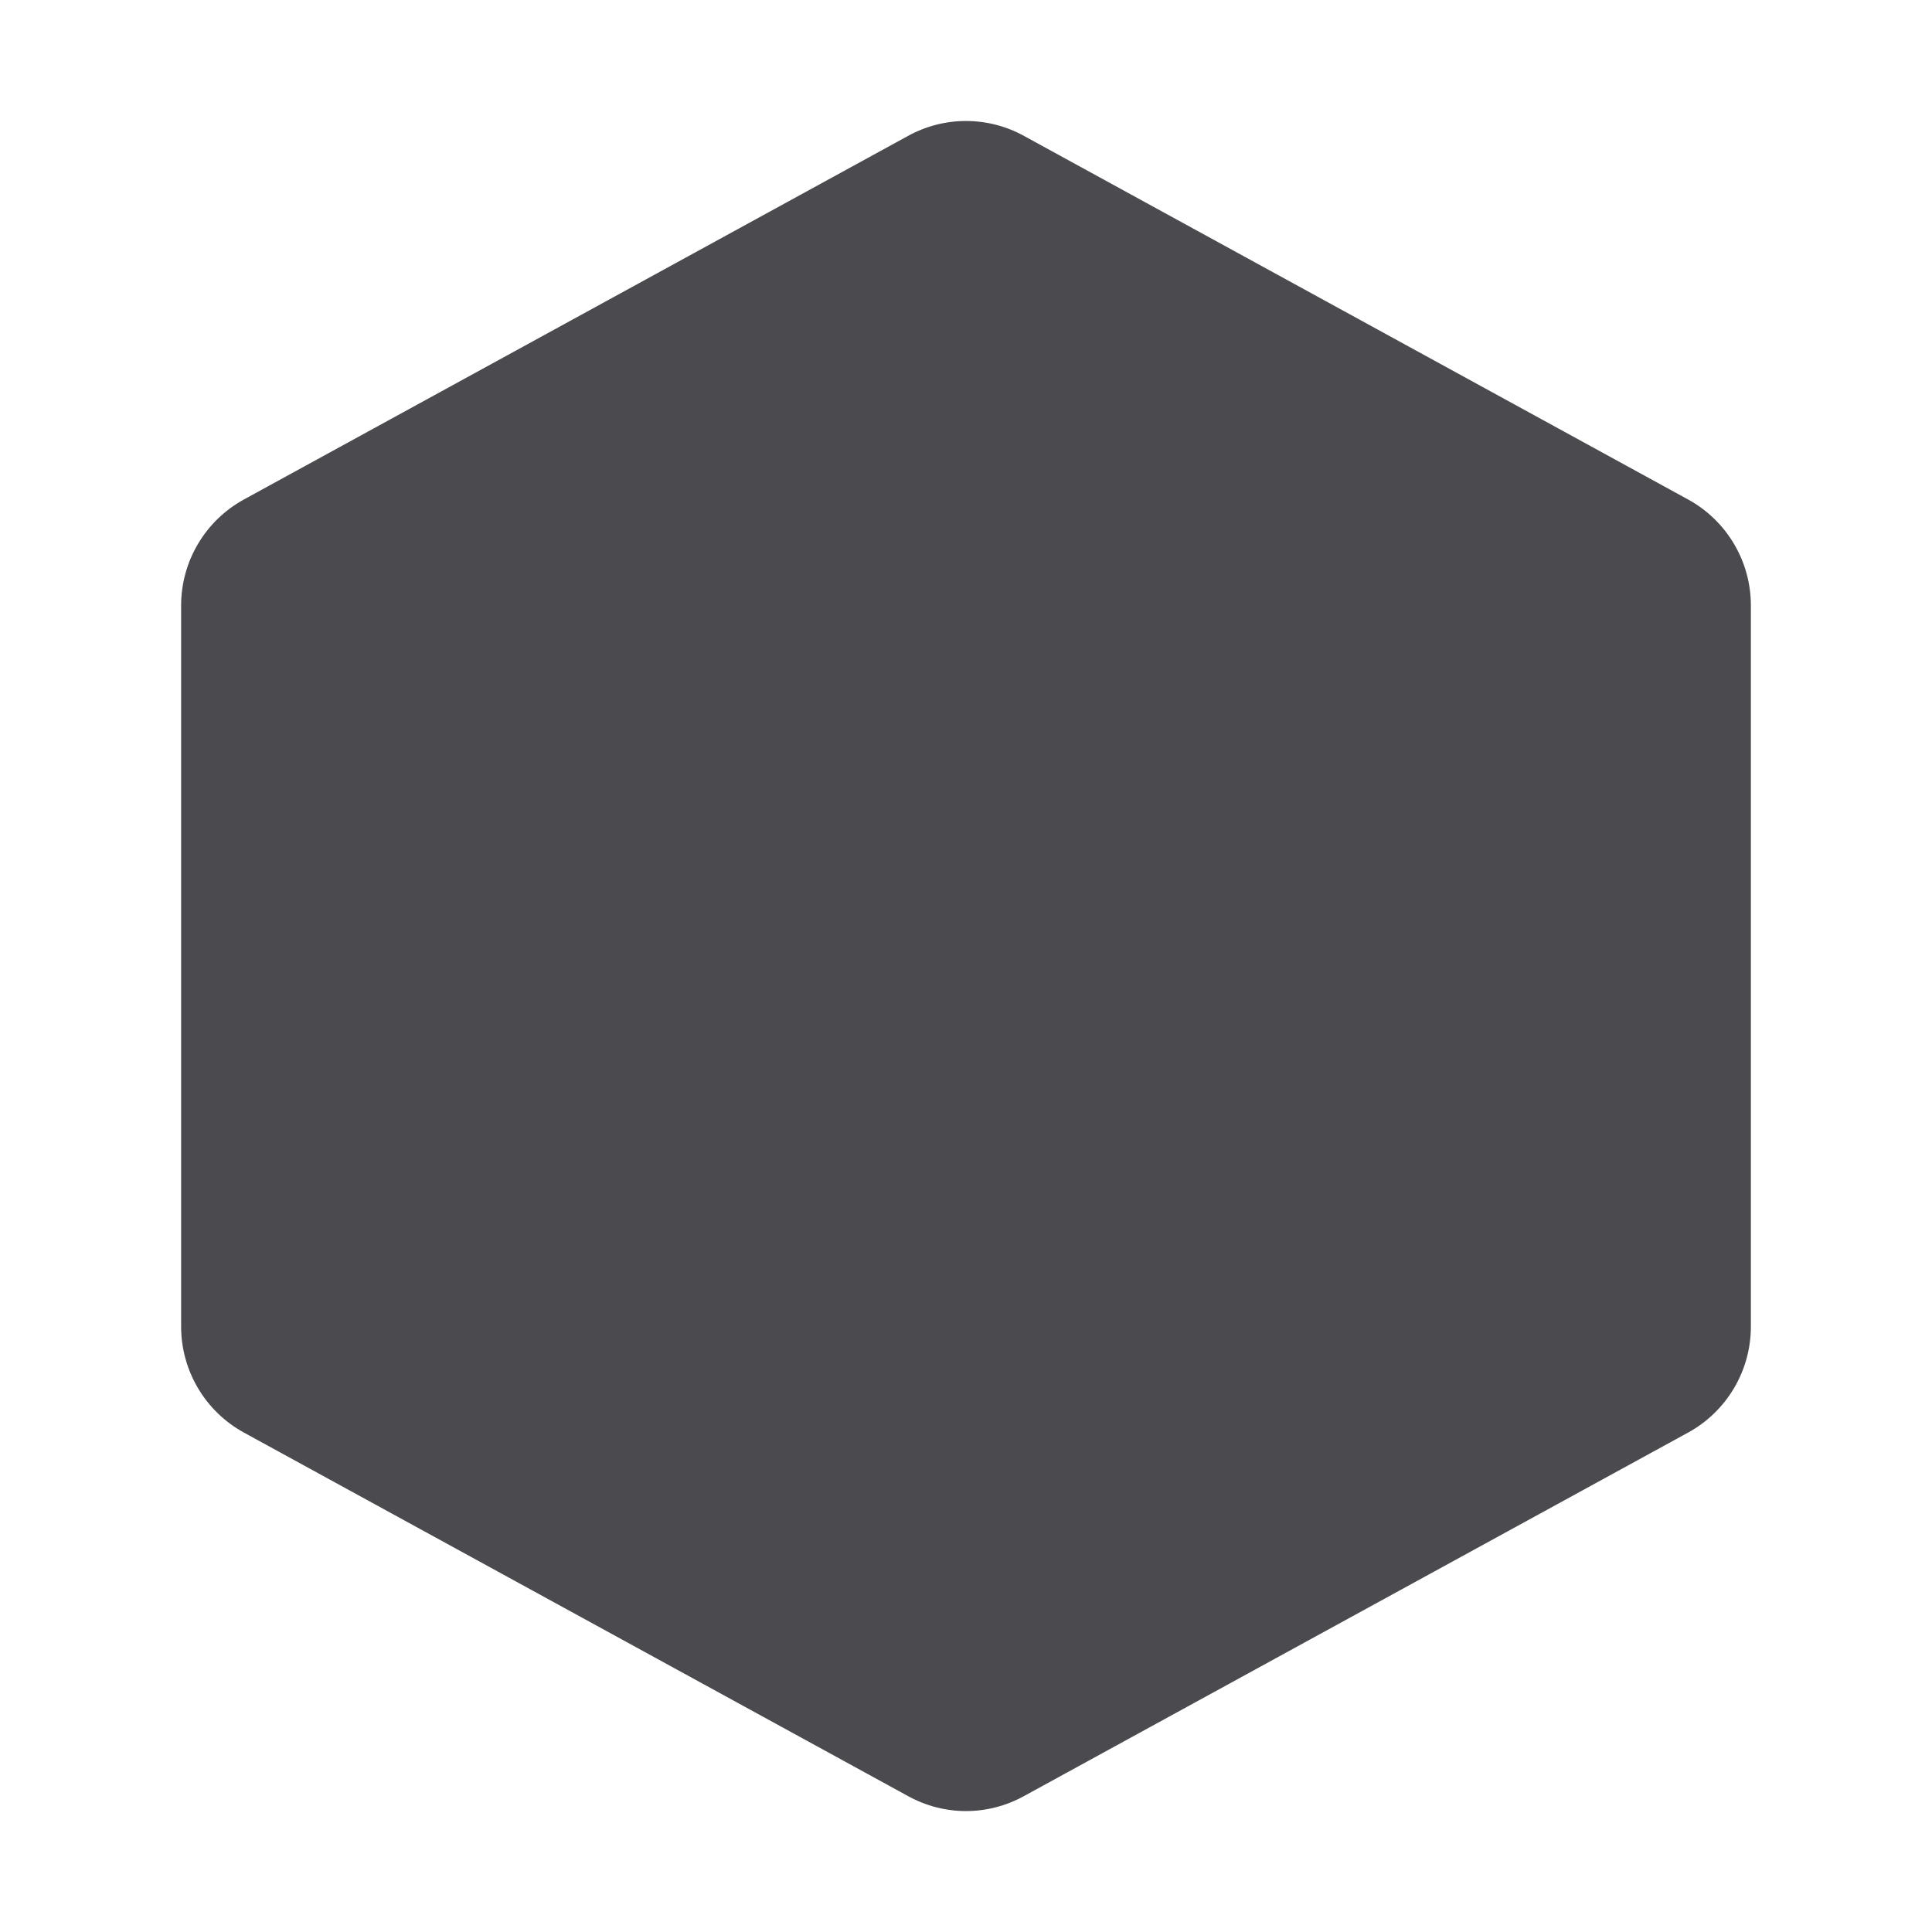 <svg width="32" height="32" viewBox="0 0 32 32" fill="none" xmlns="http://www.w3.org/2000/svg">
<path d="M29 10.023V21.978C28.999 22.336 28.902 22.687 28.719 22.995C28.536 23.303 28.274 23.556 27.96 23.728L16.96 29.749C16.666 29.911 16.336 29.997 16 29.997C15.664 29.997 15.334 29.911 15.04 29.749L4.04 23.728C3.726 23.556 3.464 23.303 3.281 22.995C3.098 22.687 3.001 22.336 3 21.978V10.023C3.001 9.665 3.098 9.313 3.281 9.006C3.464 8.698 3.726 8.445 4.04 8.273L15.04 2.251C15.334 2.089 15.664 2.004 16 2.004C16.336 2.004 16.666 2.089 16.96 2.251L27.96 8.273C28.274 8.445 28.536 8.698 28.719 9.006C28.902 9.313 28.999 9.665 29 10.023Z" fill="#4A4A4F"/>
</svg>
